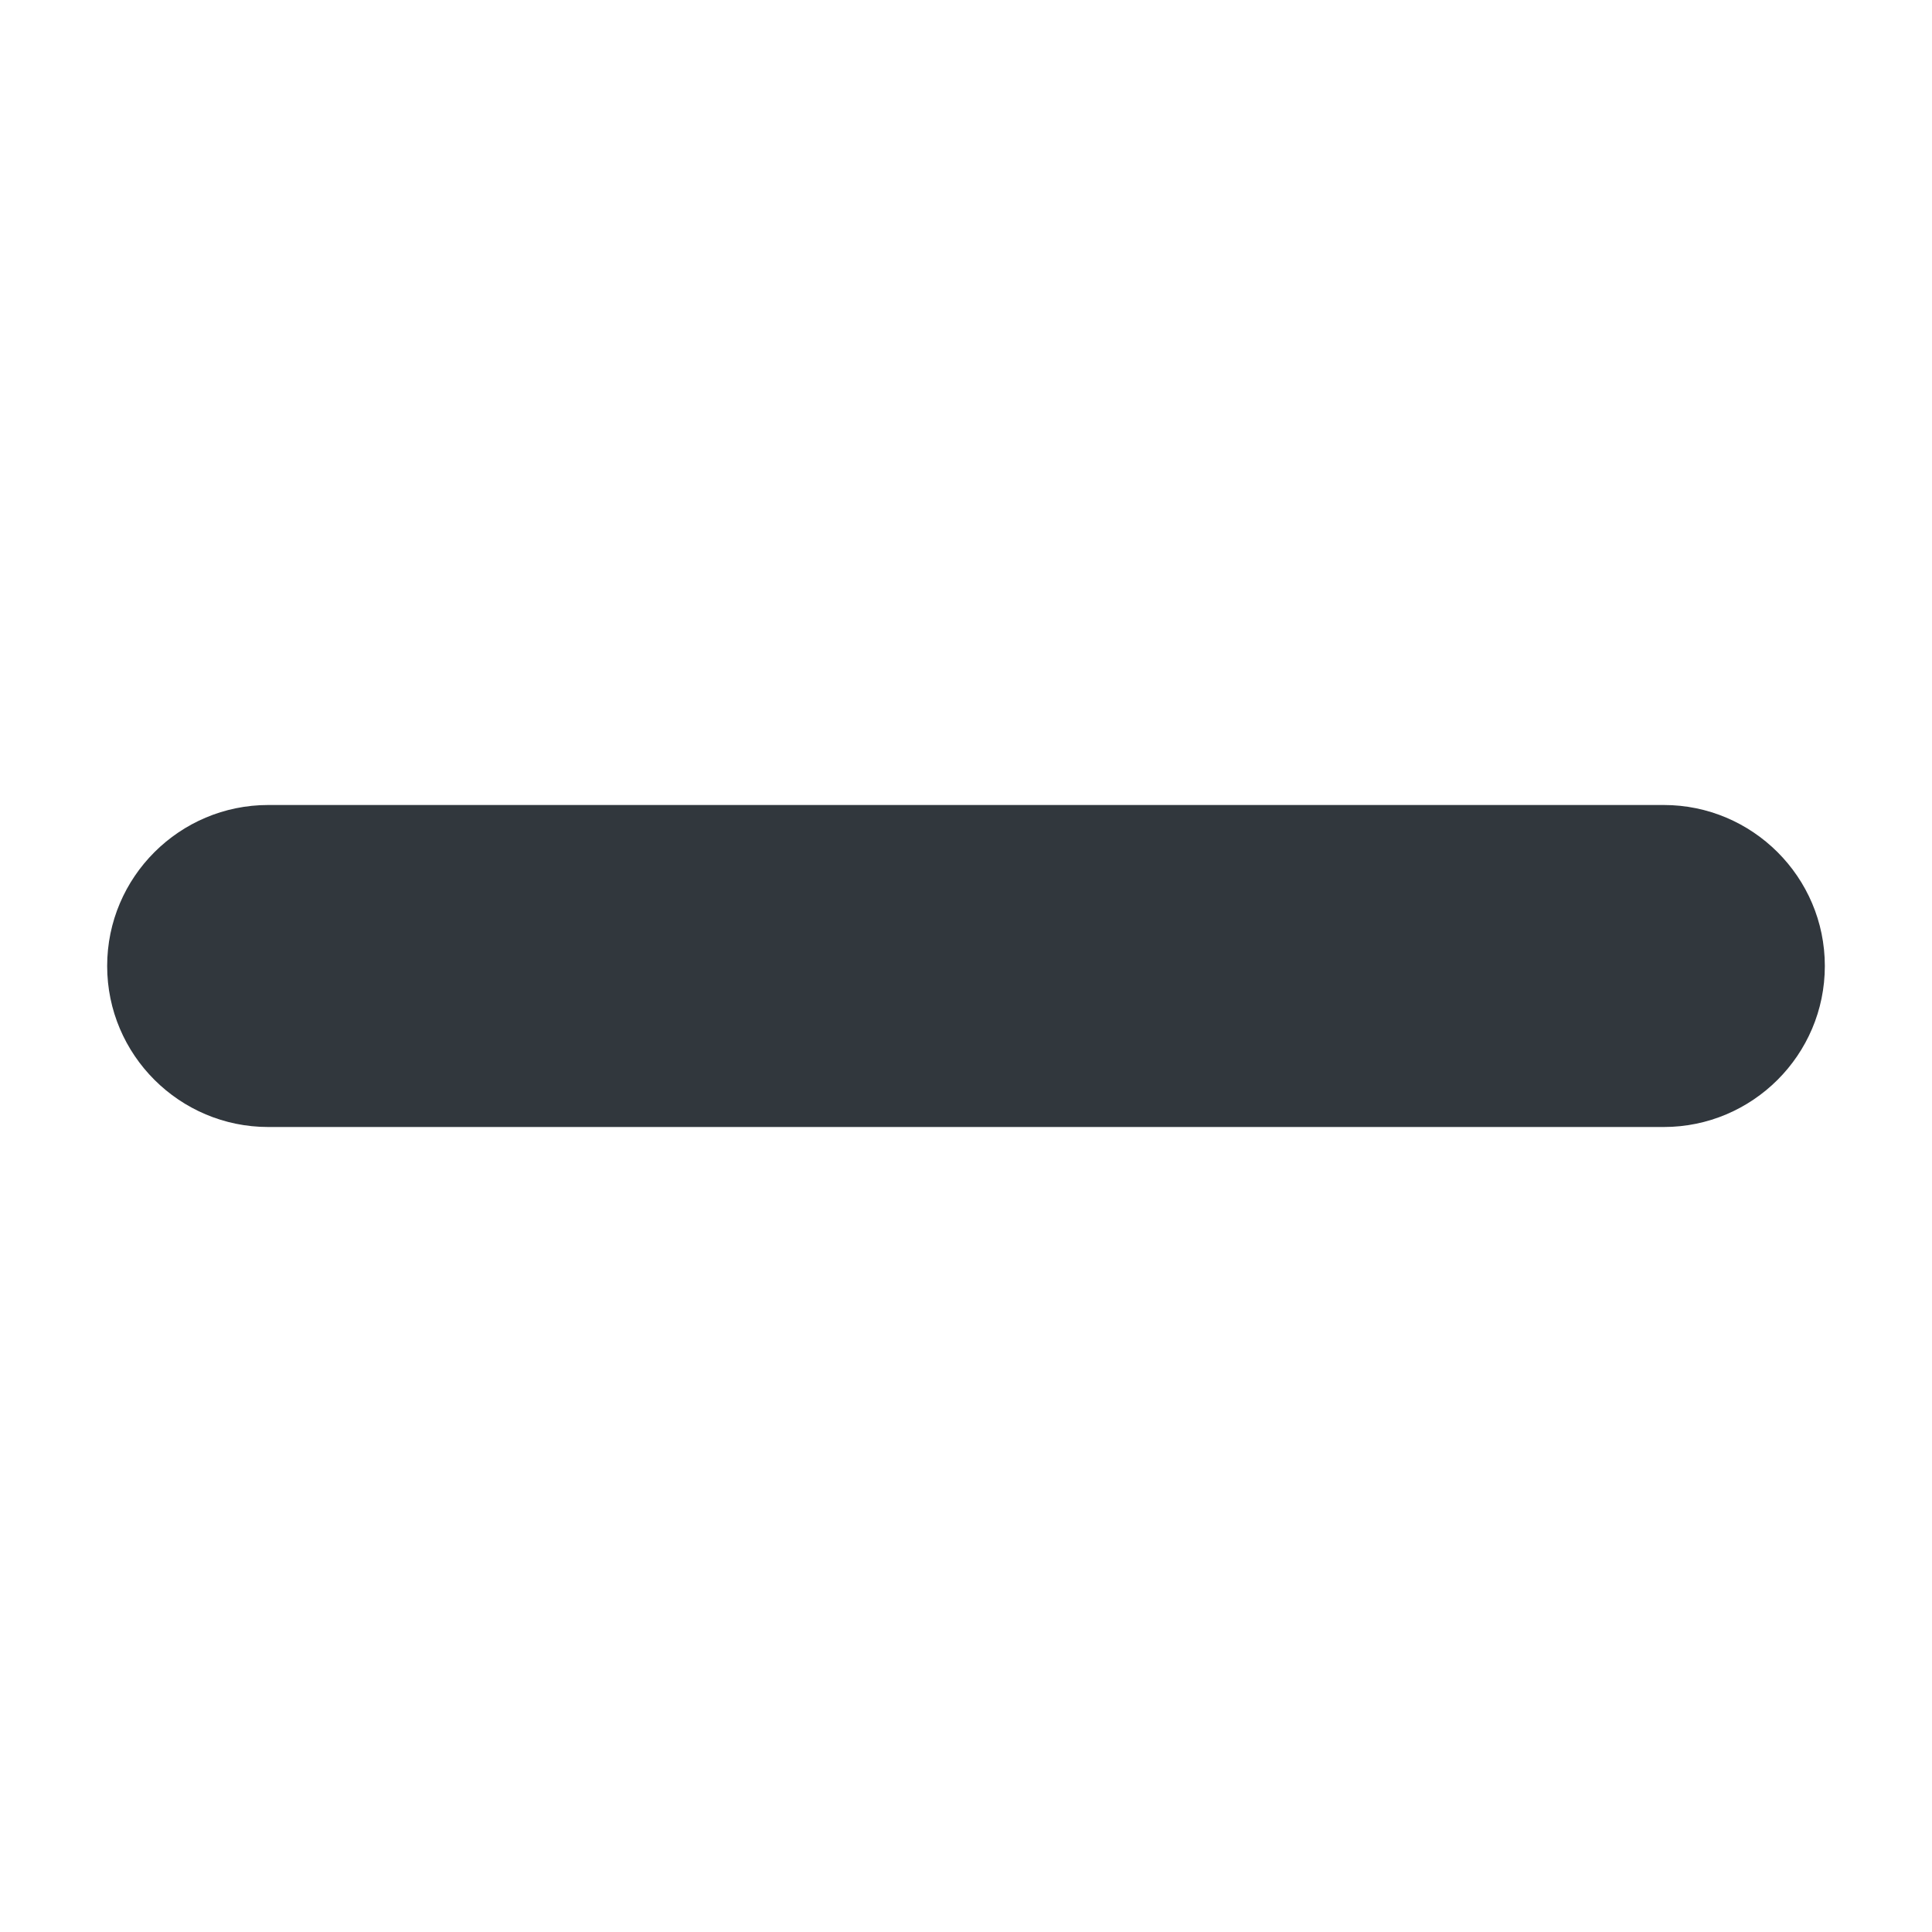 <?xml version="1.0" encoding="UTF-8"?>
<svg xmlns="http://www.w3.org/2000/svg" xmlns:xlink="http://www.w3.org/1999/xlink" width="15pt" height="15pt" viewBox="0 0 15 15" version="1.1">
<g id="surface1">
<path style=" stroke:none;fill-rule:nonzero;fill:rgb(19.216%,21.569%,23.922%);fill-opacity:1;" d="M 14.168 7.5 C 14.168 8.191 13.605 8.75 12.918 8.75 L 2.082 8.75 C 1.395 8.75 0.832 8.191 0.832 7.5 C 0.832 6.809 1.395 6.25 2.082 6.25 L 12.918 6.25 C 13.605 6.25 14.168 6.809 14.168 7.5 Z M 14.168 7.5 "/>
</g>
</svg>
